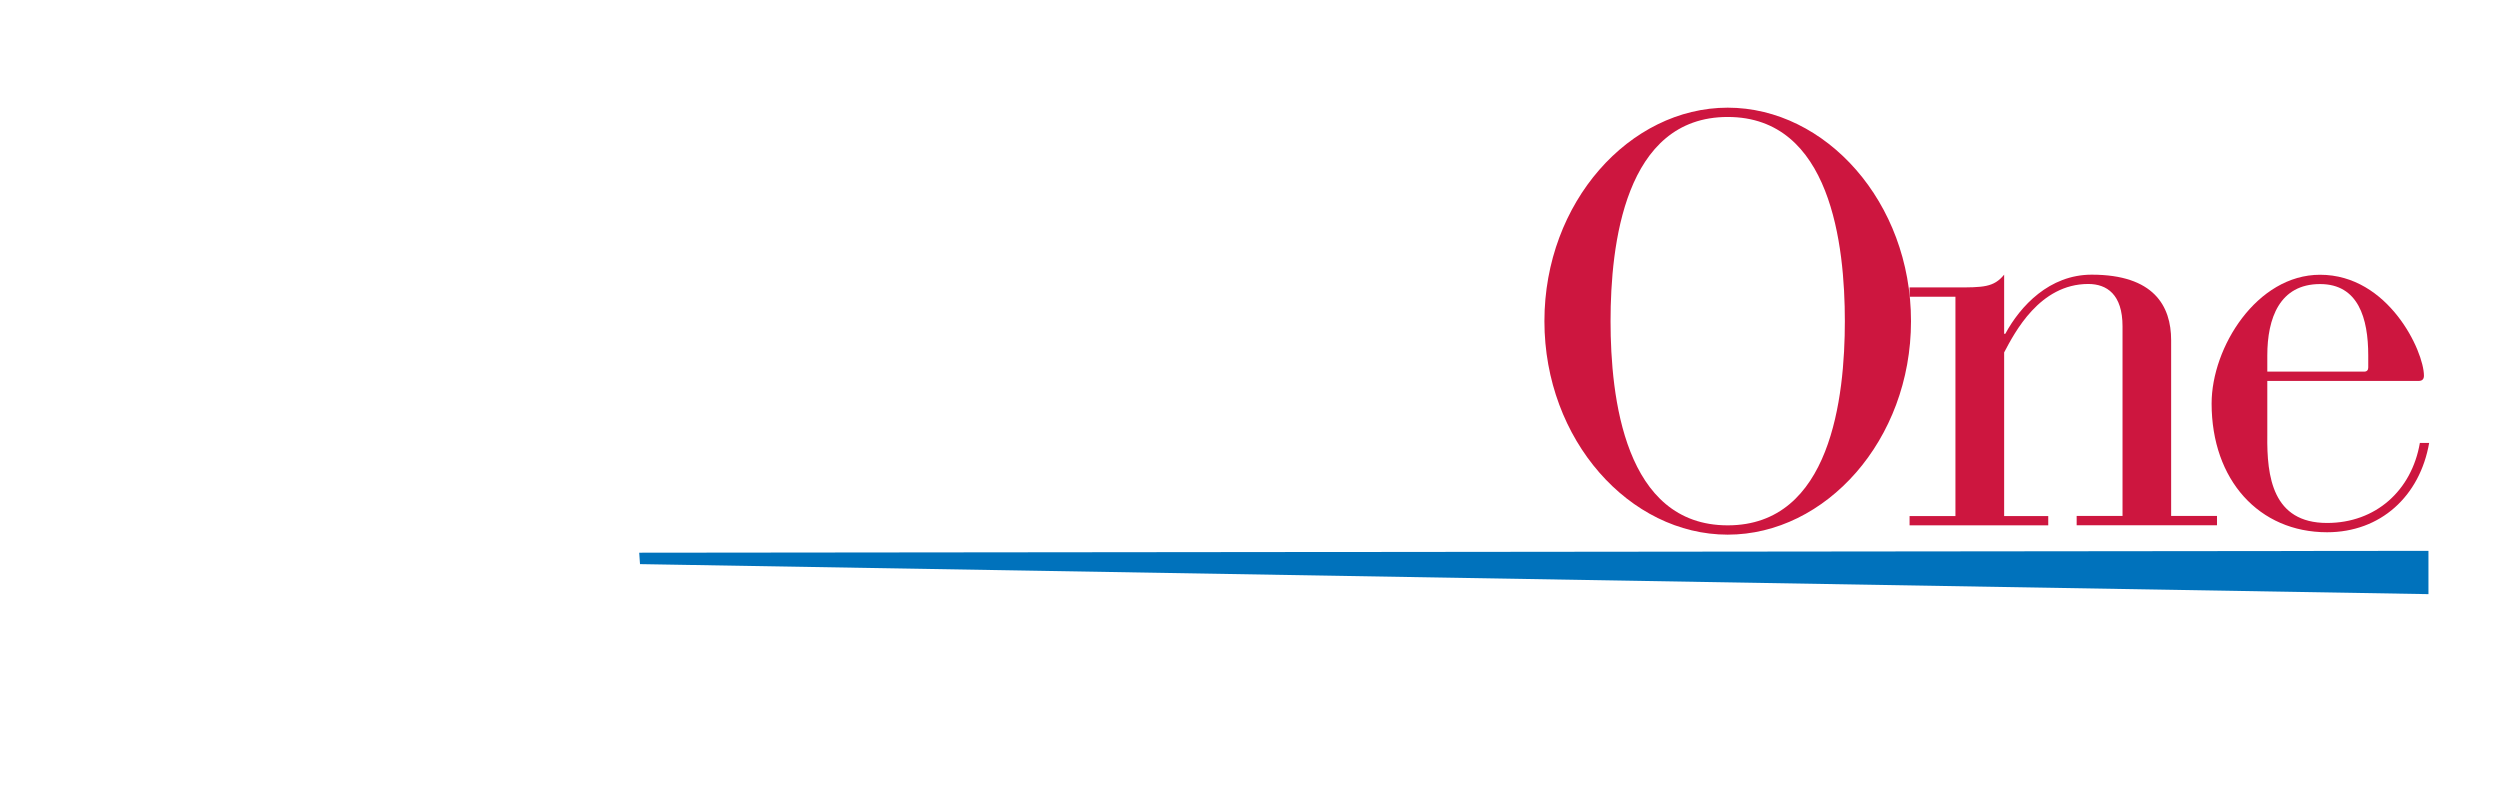 <svg width="283" height="89" viewBox="0 0 283 89" fill="none" xmlns="http://www.w3.org/2000/svg">
<g filter="url(#filter0_d_1_74)">
<path d="M117.204 54.417H111.951V55.469H127.979V54.417H122.726V7.207C121.413 8.72 119.308 8.851 117.214 8.851H111.961V9.903H117.214V54.427L117.204 54.417Z" fill="white"/>
<path d="M131.487 50.407C131.487 54.738 134.504 56.251 139.105 56.251C143.966 56.251 145.87 52.833 146.331 51.26L145.349 51.059C144.958 52.172 143.515 55.199 140.227 55.199C138.122 55.199 137.01 54.347 137.01 51.65V29.589H146.071V28.537H137.01V19.345H136.218C135.105 25.78 132.609 28.667 125.774 28.537V29.589H131.487V50.407Z" fill="white"/>
<path fill-rule="evenodd" clip-rule="evenodd" d="M169.074 34.721C169.074 29.669 163.161 27.103 158.169 27.103C151.604 27.103 148.055 30.782 148.055 34.13C148.055 36.365 149.108 37.808 150.942 37.808C152.646 37.808 153.959 36.625 153.959 35.052C153.959 32.095 151.794 32.816 151.794 31.243C151.794 28.877 156.265 28.156 158.159 28.156C160.655 28.156 163.542 28.877 163.542 31.965V40.043H162.289C155.523 40.043 145.74 41.878 145.74 49.235C145.74 53.695 148.827 56.261 153.949 56.261C158.279 56.261 161.236 55.149 163.471 52.192H163.602C164.063 54.487 166.288 56.261 169.375 56.261C172.202 56.261 173.906 54.878 175.159 52.713L174.437 52.192C173.455 53.575 172.533 54.818 171.019 54.818C169.245 54.818 169.044 53.174 169.044 51.931V34.731L169.074 34.721ZM163.552 41.086V49.686C163.552 50.999 161.387 54.678 156.455 54.678C152.255 54.678 151.664 51.921 151.664 48.242C151.664 41.216 157.638 41.086 162.429 41.086H163.542H163.552Z" fill="white"/>
<path fill-rule="evenodd" clip-rule="evenodd" d="M174.828 32.355C174.828 45.817 184.48 56.522 195.576 56.522C206.672 56.522 216.325 45.817 216.325 32.355C216.325 18.894 206.672 8.189 195.576 8.189C184.48 8.189 174.828 18.894 174.828 32.355ZM182.315 32.355C182.315 23.755 183.889 9.241 195.576 9.241C207.263 9.241 208.837 23.755 208.837 32.355C208.837 40.955 207.263 55.469 195.576 55.469C183.889 55.469 182.315 40.955 182.315 32.355Z" fill="#CD163F"/>
<path d="M221.356 54.417H216.164V55.469H231.861V54.417H226.869V35.894C228.052 33.658 230.878 28.146 236.391 28.146C238.496 28.146 240.27 29.328 240.27 32.937V54.407H235.078V55.459H250.965V54.407H245.773V34.511C245.773 30.631 243.809 27.093 236.782 27.093C231.991 27.093 228.703 30.641 226.999 33.789H226.869V27.093C225.686 28.537 224.504 28.537 221.356 28.537H216.164V29.589H221.356V54.407V54.417Z" fill="#CD163F"/>
<path fill-rule="evenodd" clip-rule="evenodd" d="M256.659 39.121H273.799C274.189 39.121 274.39 38.921 274.39 38.53C274.39 35.773 270.381 27.103 262.633 27.103C255.476 27.103 250.354 35.312 250.354 41.677C250.354 50.347 255.736 56.251 263.424 56.251C269.468 56.251 273.929 52.182 274.981 46.138H273.929C273.007 51.52 268.937 55.199 263.424 55.199C257.25 55.199 256.598 49.946 256.659 45.286V39.111V39.121ZM268.085 37.608C268.085 37.868 267.955 38.069 267.624 38.069H256.659V36.234C256.659 32.035 258.042 28.156 262.633 28.156C266.963 28.156 268.085 32.025 268.085 36.234V37.618V37.608Z" fill="#CD163F"/>
<path d="M17.08 76.659C14.464 76.789 11.728 76.679 9.633 74.894C8.611 74.032 8.039 72.98 8.019 71.617C7.999 70.214 8.671 68.921 9.663 67.968C8.981 69.392 8.57 70.996 9.452 72.439C10.274 73.782 11.758 74.584 13.261 74.925C15.707 75.476 18.113 74.965 20.488 74.383C24.648 73.361 28.677 71.837 32.556 70.033C41.146 66.034 49.085 60.691 56.542 54.878C64.19 48.924 71.387 42.389 78.263 35.563C84.136 29.729 89.79 23.655 95.222 17.411C98.54 13.592 101.798 9.713 104.925 5.743C105.376 5.162 105.827 4.591 106.278 4.009C106.278 6.966 106.278 9.913 106.278 12.87C106.278 19.676 106.278 26.472 106.288 33.278C106.288 40.845 106.288 48.413 106.298 55.98C106.298 61.223 106.298 66.465 106.298 71.717C106.298 71.837 106.298 74.083 106.298 74.083H114.648C115.008 74.083 114.808 74.965 114.808 75.245C114.808 75.366 114.828 76.749 114.788 76.749H81.059C81.059 76.749 81.059 74.955 81.059 74.814C81.059 74.403 80.879 74.093 81.31 74.093C81.861 74.093 82.412 74.093 82.964 74.093C84.788 74.093 86.622 74.083 88.447 74.083C89.7 74.083 90.962 74.083 92.215 74.083C92.386 74.083 92.296 73.411 92.296 73.271V34.741C89.629 37.046 86.883 39.252 84.117 41.426C77.561 46.579 70.816 51.49 63.849 56.081C55.58 61.533 46.99 66.585 37.919 70.585C31.303 73.501 24.287 75.967 17.05 76.659" fill="white"/>
<path d="M72.449 59.859L72.359 58.566L274.901 58.356V63.257L72.449 59.859Z" fill="#0072BC"/>
<path d="M117.695 65.743V67.668H119.85V68.339H117.695V71.547H116.973V65.072H119.92V65.743H117.695Z" fill="white"/>
<path d="M124.44 65.072H127.798V65.743H125.162V67.668H127.718V68.339H125.162V70.885H127.798V71.547H124.44V65.072Z" fill="white"/>
<path d="M133.111 70.885V65.753H133.632C134.394 65.753 135.045 65.853 135.637 66.385C136.198 66.876 136.479 67.587 136.479 68.329C136.479 69.071 136.208 69.732 135.667 70.224C135.075 70.785 134.414 70.895 133.622 70.895H133.101L133.111 70.885ZM132.389 71.547H133.592C134.604 71.547 135.376 71.416 136.148 70.735C136.859 70.103 137.2 69.261 137.2 68.319C137.2 67.377 136.869 66.495 136.128 65.853C135.366 65.202 134.574 65.072 133.602 65.072H132.379V71.547H132.389Z" fill="white"/>
<path d="M141.58 65.072H144.928V65.743H142.292V67.668H144.858V68.339H142.292V70.885H144.928V71.547H141.58V65.072Z" fill="white"/>
<path d="M150.241 65.743H150.451C151.323 65.743 152.105 65.843 152.105 66.916C152.105 67.918 151.283 68.079 150.461 68.079H150.241V65.743ZM150.241 68.71H150.421L152.386 71.557H153.268L151.203 68.66C152.205 68.57 152.827 67.868 152.827 66.876C152.827 65.412 151.684 65.092 150.451 65.092H149.519V71.567H150.241V68.72V68.71Z" fill="white"/>
<path d="M160.996 69.041H158.811L159.913 66.445L160.996 69.041ZM161.276 69.712L162.038 71.547H162.84L159.933 64.771L156.946 71.547H157.738L158.52 69.712H161.286H161.276Z" fill="white"/>
<path d="M167.631 70.885H169.415V71.547H166.909V65.072H167.631V70.885Z" fill="white"/>
<path d="M184.44 66.495C183.929 65.964 183.217 65.633 182.466 65.633C181.022 65.633 179.86 66.886 179.86 68.309C179.86 69.733 181.032 70.986 182.486 70.986C183.217 70.986 183.929 70.645 184.44 70.124V71.016C183.879 71.416 183.197 71.647 182.506 71.647C180.682 71.647 179.128 70.164 179.128 68.329C179.128 66.495 180.641 64.962 182.506 64.962C183.227 64.962 183.859 65.162 184.44 65.593V66.485V66.495Z" fill="white"/>
<path d="M189.743 65.743H189.953C190.825 65.743 191.607 65.843 191.607 66.916C191.607 67.918 190.785 68.079 189.963 68.079H189.743V65.743ZM189.743 68.71H189.923L191.878 71.557H192.76L190.695 68.66C191.687 68.57 192.319 67.868 192.319 66.876C192.319 65.412 191.176 65.092 189.943 65.092H189.011V71.567H189.733V68.72L189.743 68.71Z" fill="white"/>
<path d="M197.03 65.072H200.387V65.743H197.751V67.668H200.317V68.339H197.751V70.885H200.387V71.547H197.03V65.072Z" fill="white"/>
<path d="M205.7 70.885V65.753H206.221C206.983 65.753 207.634 65.853 208.226 66.385C208.787 66.876 209.068 67.587 209.068 68.329C209.068 69.071 208.787 69.732 208.256 70.224C207.664 70.785 207.003 70.895 206.211 70.895H205.69L205.7 70.885ZM204.978 71.547H206.181C207.193 71.547 207.965 71.416 208.737 70.735C209.449 70.103 209.789 69.261 209.789 68.319C209.789 67.377 209.459 66.495 208.717 65.853C207.955 65.202 207.163 65.072 206.191 65.072H204.968V71.547H204.978Z" fill="white"/>
<path d="M214.911 65.072H214.19V71.547H214.911V65.072Z" fill="white"/>
<path d="M221.296 71.547H220.585V65.743H219.021V65.072H222.88V65.743H221.296V71.547Z" fill="white"/>
<path d="M233.695 68.931C233.695 69.412 233.675 69.963 233.976 70.374C234.256 70.765 234.808 70.995 235.279 70.995C235.75 70.995 236.251 70.785 236.552 70.424C236.893 70.013 236.872 69.442 236.872 68.941V65.092H237.594V69.141C237.594 69.843 237.544 70.404 237.023 70.935C236.572 71.416 235.93 71.667 235.279 71.667C234.667 71.667 234.036 71.436 233.605 71.005C233.044 70.464 232.973 69.873 232.973 69.131V65.082H233.695V68.931Z" fill="white"/>
<path d="M242.285 64.801L247.327 70.093V65.082H248.049V71.837L243.007 66.565V71.547H242.285V64.801Z" fill="white"/>
<path d="M253.501 65.072H252.78V71.547H253.501V65.072Z" fill="white"/>
<path d="M261.229 65.633C262.713 65.633 263.875 66.846 263.875 68.309C263.875 69.773 262.693 70.986 261.229 70.986C259.766 70.986 258.573 69.763 258.573 68.309C258.573 66.856 259.736 65.633 261.229 65.633ZM261.229 64.972C259.385 64.972 257.851 66.475 257.851 68.329C257.851 70.184 259.375 71.667 261.229 71.667C263.084 71.667 264.597 70.194 264.597 68.329C264.597 66.465 263.074 64.972 261.229 64.972Z" fill="white"/>
<path d="M268.987 64.801L274.029 70.093V65.082H274.751V71.837L269.709 66.565V71.547H268.987V64.801Z" fill="white"/>
</g>
<defs>
<filter id="filter0_d_1_74" x="0" y="0" width="283" height="88.777" filterUnits="userSpaceOnUse" color-interpolation-filters="sRGB">
<feFlood flood-opacity="0" result="BackgroundImageFix"/>
<feColorMatrix in="SourceAlpha" type="matrix" values="0 0 0 0 0 0 0 0 0 0 0 0 0 0 0 0 0 0 127 0" result="hardAlpha"/>
<feOffset dy="4"/>
<feGaussianBlur stdDeviation="4"/>
<feComposite in2="hardAlpha" operator="out"/>
<feColorMatrix type="matrix" values="0 0 0 0 0 0 0 0 0 0 0 0 0 0 0 0 0 0 0.5 0"/>
<feBlend mode="normal" in2="BackgroundImageFix" result="effect1_dropShadow_1_74"/>
<feBlend mode="normal" in="SourceGraphic" in2="effect1_dropShadow_1_74" result="shape"/>
</filter>
</defs>
</svg>
